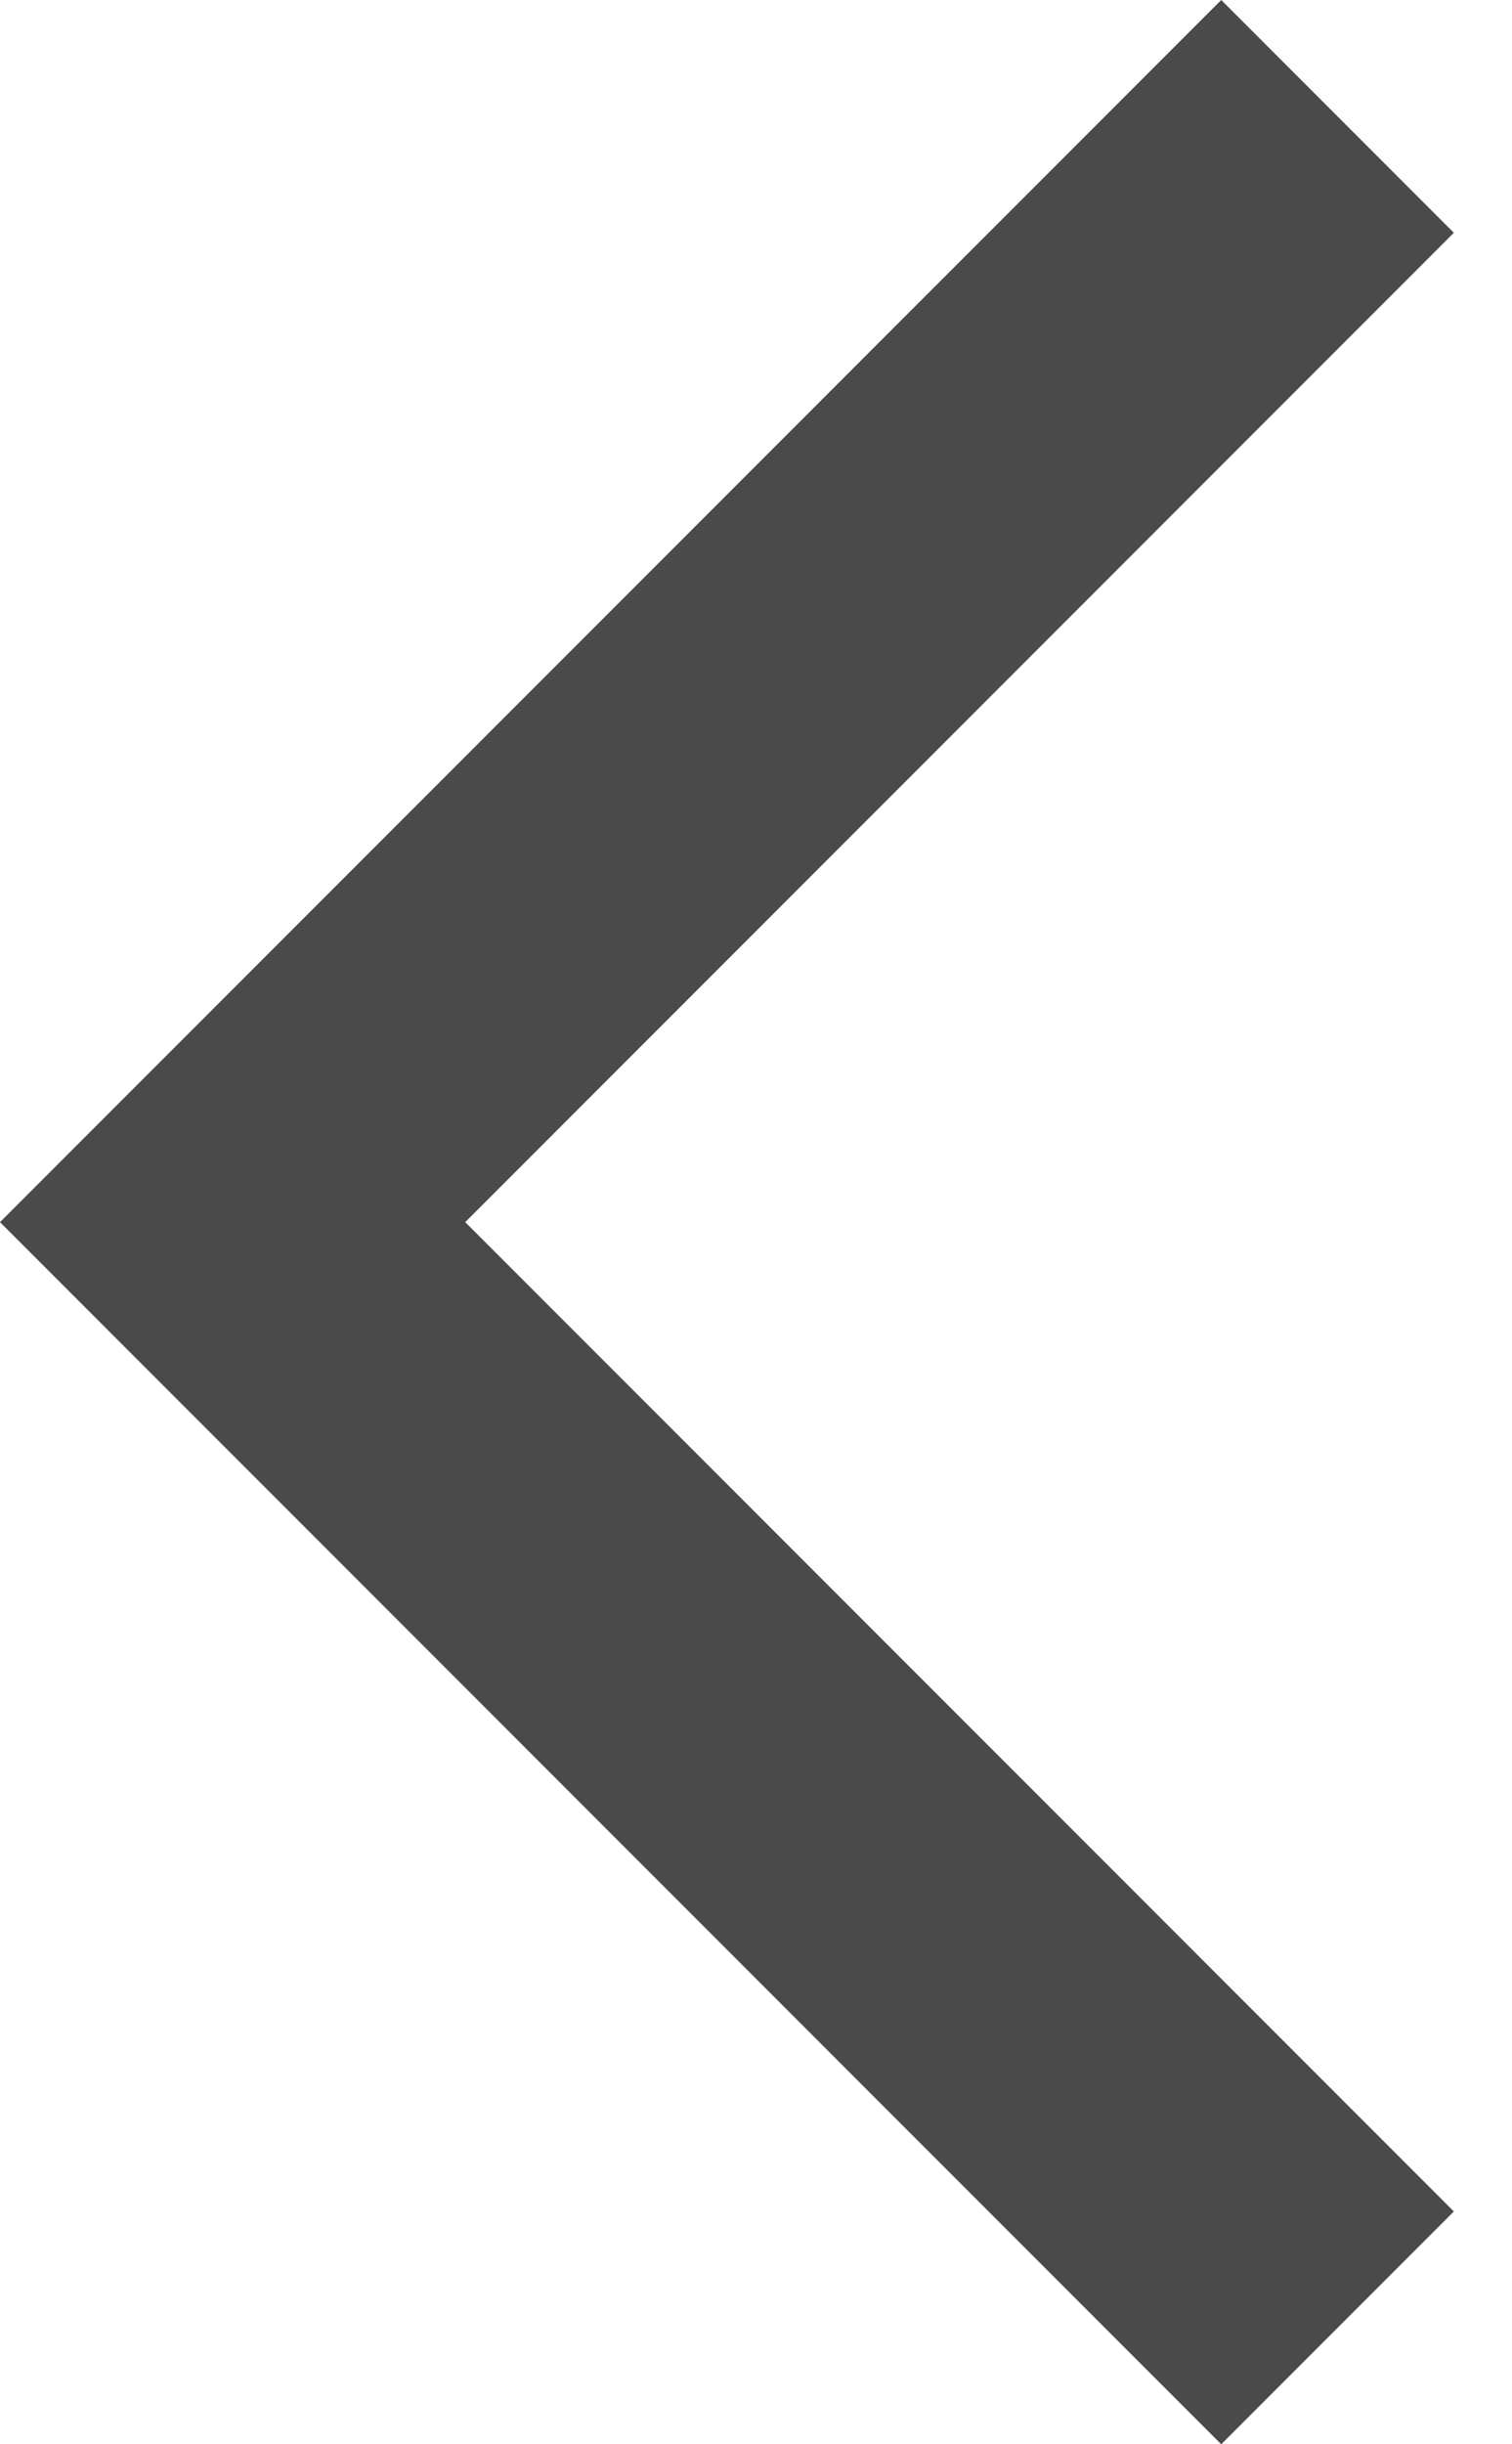 <?xml version="1.0" encoding="UTF-8" standalone="no"?>
<svg width="13px" height="21px" viewBox="0 0 13 21" version="1.1" xmlns="http://www.w3.org/2000/svg" xmlns:xlink="http://www.w3.org/1999/xlink">
    <!-- Generator: Sketch 42 (36781) - http://www.bohemiancoding.com/sketch -->
    <title>voltar</title>
    <desc>Created with Sketch.</desc>
    <defs></defs>
    <g id="Tueddin" stroke="none" stroke-width="1" fill="none" fill-rule="evenodd">
        <g id="Feed" transform="translate(-19, -32)" fill="#4A4A4A">
            <g id="topo" transform="translate(0, -32)">
                <g id="voltar" transform="translate(19, 64)">
                    <polygon id="Back-Chevron" points="0 10.5 10.5 0 12.5 2 4 10.5 12.5 19 10.5 21"></polygon>
                </g>
            </g>
        </g>
    </g>
</svg>